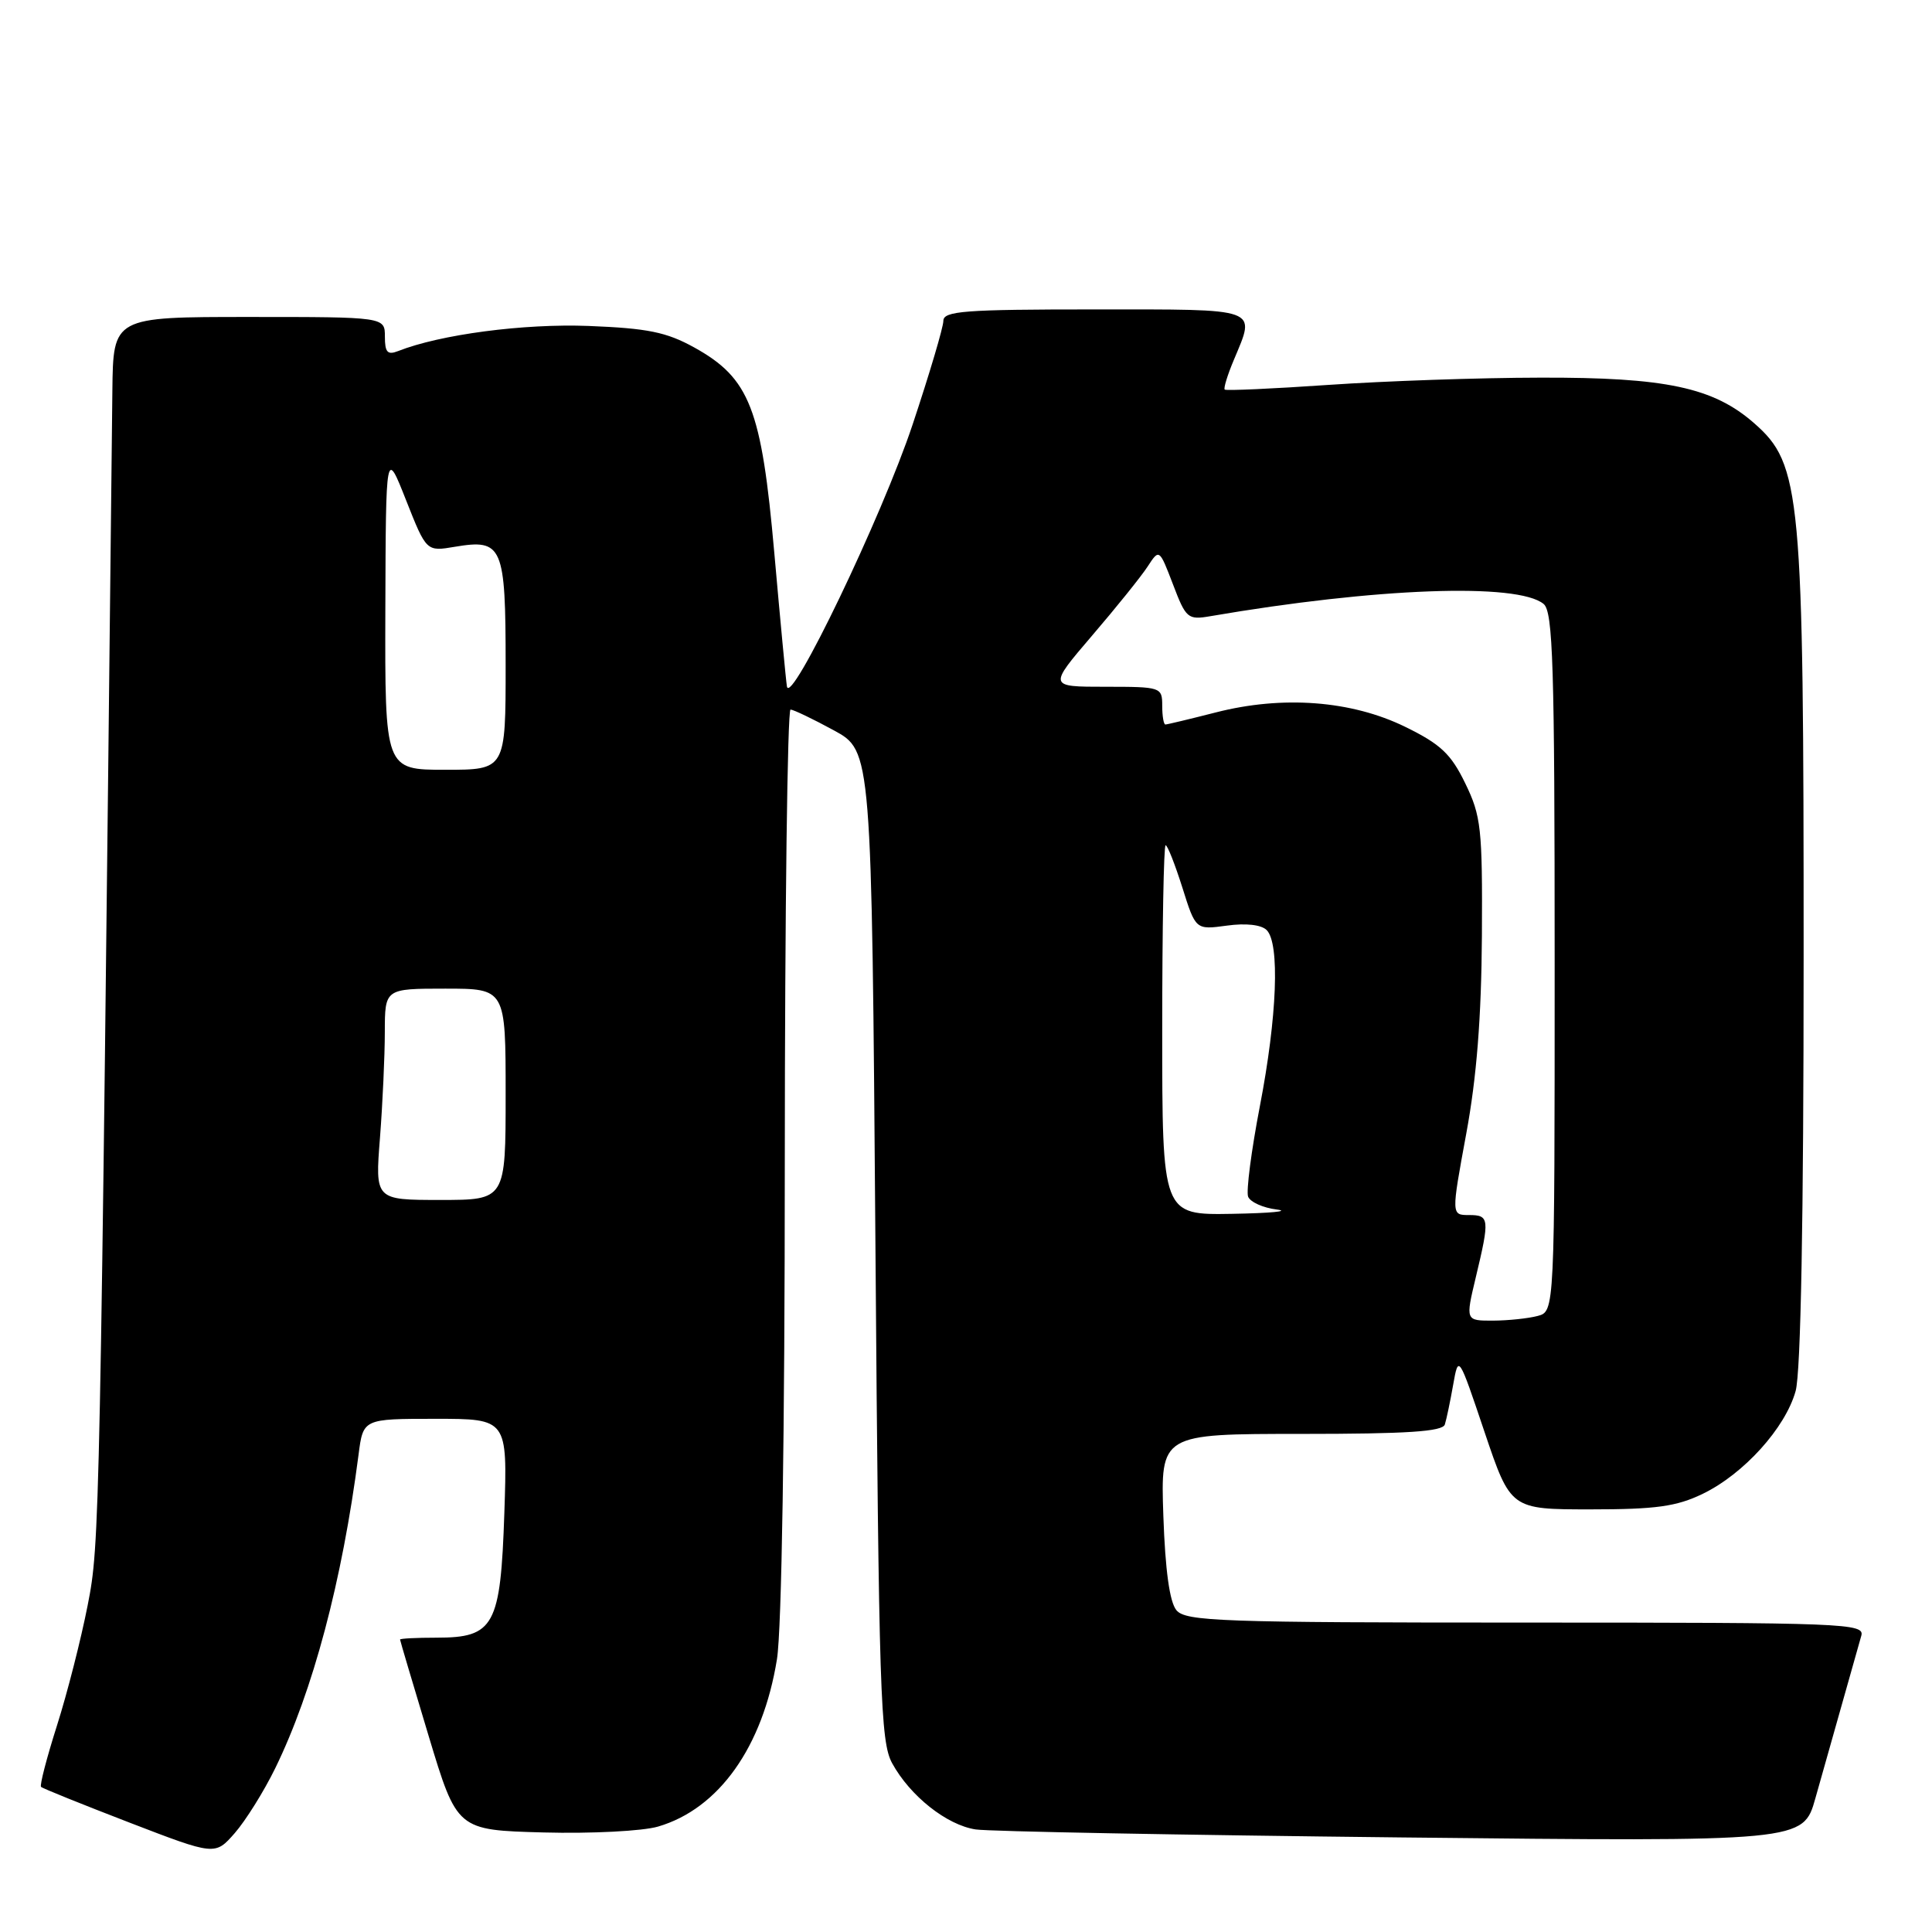 <?xml version="1.0" encoding="UTF-8" standalone="no"?>
<!DOCTYPE svg PUBLIC "-//W3C//DTD SVG 1.1//EN" "http://www.w3.org/Graphics/SVG/1.1/DTD/svg11.dtd" >
<svg xmlns="http://www.w3.org/2000/svg" xmlns:xlink="http://www.w3.org/1999/xlink" version="1.1" viewBox="0 0 256 256">
 <g >
 <path fill="currentColor"
d=" M 36.47 234.30 C 41.46 224.09 45.34 209.50 47.51 192.75 C 48.12 188.00 48.12 188.00 57.68 188.00 C 67.24 188.00 67.24 188.00 66.83 200.44 C 66.33 215.46 65.49 217.00 57.85 217.00 C 55.18 217.00 53.00 217.11 53.01 217.25 C 53.01 217.39 54.72 223.12 56.79 230.00 C 60.56 242.50 60.56 242.50 72.03 242.81 C 78.35 242.98 85.17 242.63 87.20 242.03 C 95.25 239.67 101.07 231.49 102.95 219.86 C 103.58 216.00 103.99 190.02 103.99 153.75 C 104.00 120.89 104.34 94.01 104.75 94.02 C 105.16 94.04 107.75 95.28 110.50 96.78 C 115.50 99.51 115.50 99.51 116.00 165.00 C 116.45 224.39 116.66 230.79 118.21 233.63 C 120.59 237.98 125.45 241.83 129.28 242.41 C 131.05 242.68 156.45 243.15 185.72 243.47 C 238.93 244.04 238.93 244.04 240.55 238.27 C 242.72 230.56 246.01 218.92 246.63 216.75 C 247.11 215.10 244.52 215.00 202.19 215.00 C 161.75 215.00 157.11 214.84 155.88 213.36 C 154.98 212.27 154.40 208.07 154.15 200.86 C 153.78 190.00 153.78 190.00 172.42 190.00 C 186.46 190.00 191.16 189.69 191.45 188.75 C 191.67 188.06 192.16 185.70 192.55 183.50 C 193.26 179.50 193.26 179.50 196.71 189.75 C 200.17 200.00 200.17 200.00 210.77 200.00 C 219.43 200.00 222.15 199.62 225.62 197.94 C 231.06 195.31 236.57 189.21 237.93 184.32 C 238.62 181.85 238.99 161.54 238.99 126.70 C 239.00 65.20 238.66 61.54 232.44 56.08 C 227.04 51.34 220.72 49.99 204.07 50.04 C 196.06 50.05 183.45 50.49 176.05 51.00 C 168.65 51.51 162.45 51.79 162.28 51.62 C 162.11 51.45 162.65 49.68 163.49 47.69 C 166.40 40.71 167.19 41.00 145.00 41.00 C 127.79 41.00 125.00 41.21 125.00 42.52 C 125.00 43.35 123.16 49.54 120.92 56.27 C 116.87 68.43 104.72 93.72 104.27 90.95 C 104.14 90.15 103.39 82.20 102.60 73.27 C 100.91 54.12 99.35 50.12 91.99 46.04 C 88.30 44.00 85.81 43.50 78.00 43.19 C 69.36 42.86 58.32 44.32 52.75 46.52 C 51.35 47.07 51.00 46.69 51.00 44.61 C 51.00 42.00 51.00 42.00 33.00 42.00 C 15.00 42.00 15.00 42.00 14.89 51.75 C 13.24 203.39 13.22 204.51 11.62 212.69 C 10.74 217.19 8.91 224.37 7.55 228.64 C 6.19 232.92 5.24 236.57 5.44 236.77 C 5.63 236.97 10.90 239.09 17.15 241.50 C 28.50 245.87 28.50 245.87 31.11 242.89 C 32.54 241.25 34.96 237.39 36.47 234.30 Z  M 195.55 169.25 C 197.41 161.48 197.36 161.00 194.65 161.00 C 192.30 161.00 192.30 161.00 194.28 150.25 C 195.67 142.75 196.29 134.82 196.36 124.00 C 196.44 109.77 196.26 108.12 194.15 103.79 C 192.26 99.89 190.88 98.60 186.20 96.31 C 179.07 92.82 169.95 92.13 161.10 94.40 C 157.65 95.28 154.65 96.00 154.42 96.00 C 154.19 96.00 154.00 94.88 154.00 93.50 C 154.00 91.05 153.84 91.00 146.45 91.00 C 138.91 91.00 138.91 91.00 144.70 84.23 C 147.89 80.51 151.20 76.40 152.06 75.08 C 153.61 72.70 153.61 72.70 155.43 77.44 C 157.14 81.95 157.40 82.16 160.37 81.65 C 182.31 77.88 201.11 77.19 204.54 80.03 C 205.78 81.06 206.00 88.12 206.00 127.51 C 206.00 173.77 206.00 173.77 203.75 174.37 C 202.51 174.70 199.85 174.98 197.84 174.99 C 194.18 175.00 194.18 175.00 195.55 169.25 Z  M 154.00 136.50 C 154.00 123.03 154.20 112.00 154.45 112.00 C 154.70 112.00 155.69 114.52 156.67 117.61 C 158.43 123.21 158.43 123.21 162.56 122.65 C 165.08 122.30 167.13 122.53 167.84 123.24 C 169.60 125.00 169.23 134.70 166.94 146.57 C 165.81 152.44 165.11 157.84 165.38 158.56 C 165.66 159.28 167.37 160.05 169.19 160.27 C 171.01 160.50 168.34 160.75 163.25 160.84 C 154.00 161.00 154.00 161.00 154.00 136.50 Z  M 50.35 150.75 C 50.70 146.21 50.99 139.91 50.99 136.75 C 51.00 131.00 51.00 131.00 59.00 131.00 C 67.00 131.00 67.00 131.00 67.00 145.00 C 67.00 159.00 67.00 159.00 58.35 159.00 C 49.70 159.00 49.70 159.00 50.35 150.75 Z  M 51.06 80.75 C 51.13 59.50 51.13 59.50 53.81 66.29 C 56.50 73.09 56.50 73.09 60.28 72.45 C 66.60 71.39 67.00 72.32 67.00 88.12 C 67.00 102.00 67.00 102.00 59.00 102.00 C 51.00 102.00 51.00 102.00 51.06 80.75 Z "/>
</g>
</svg>